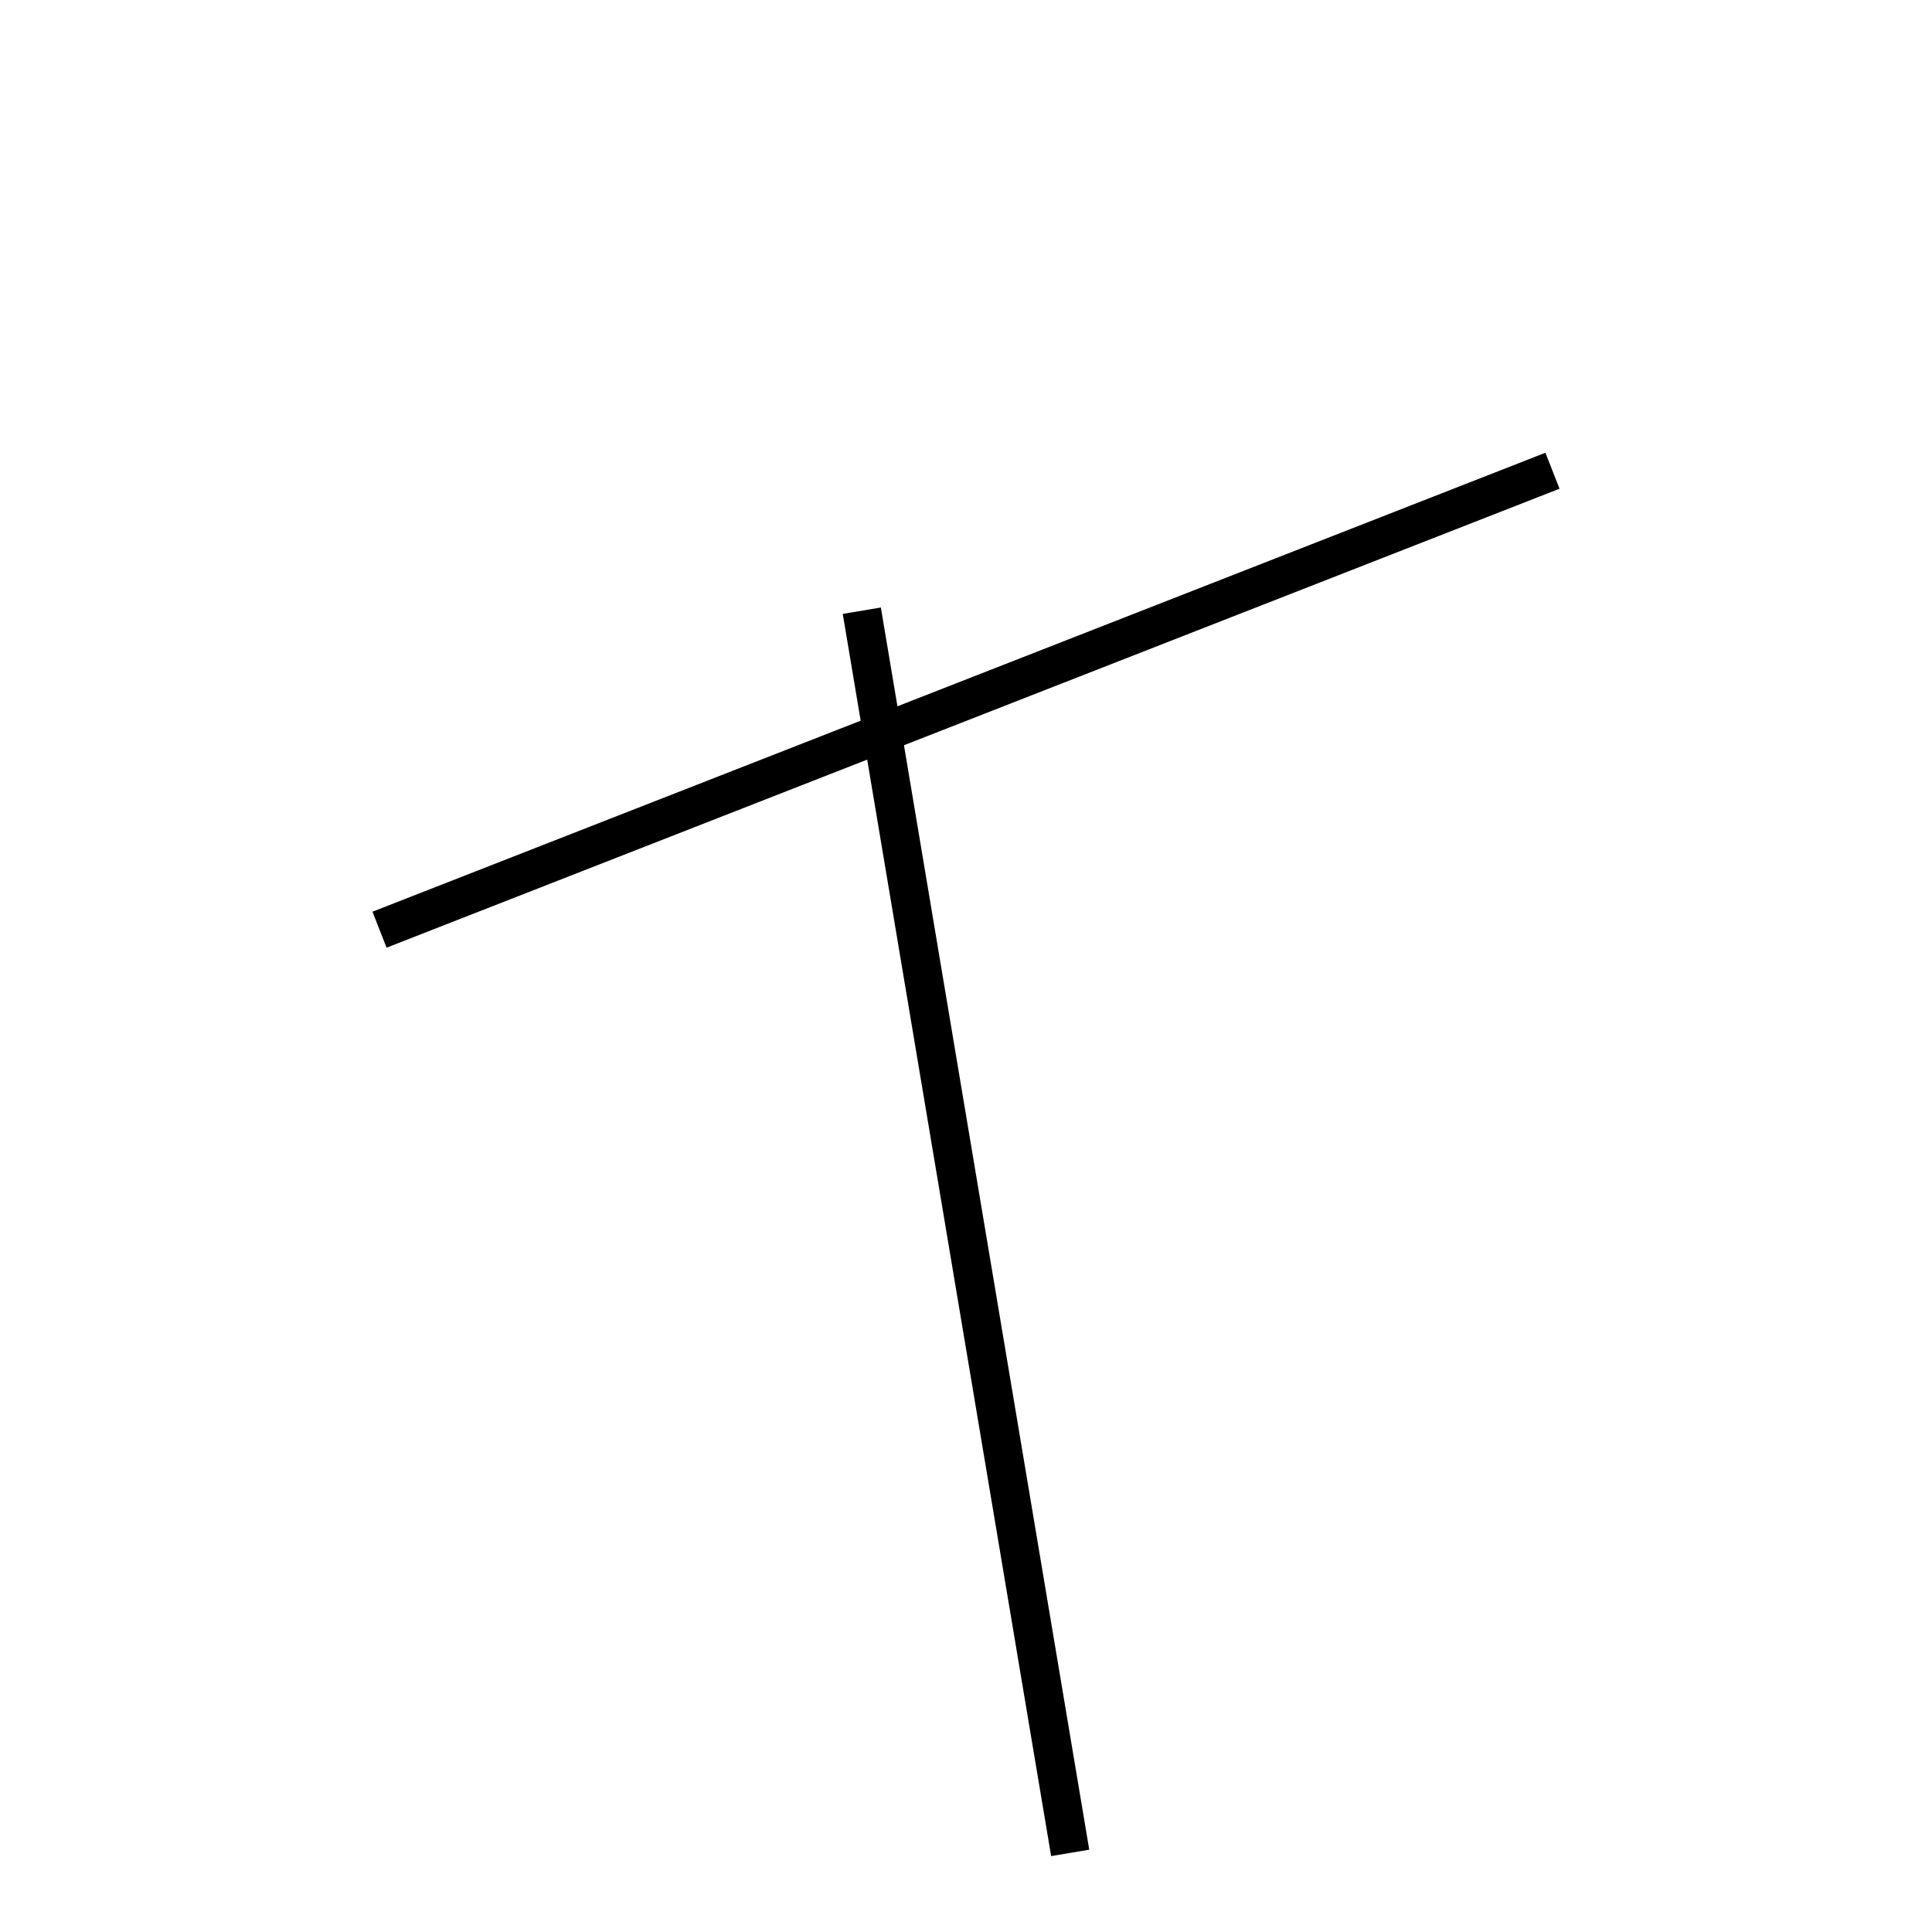 <!-- Este archivo es creado automaticamente por el generador de contenido del programa contornos version 1.1. Este elementos es el numero 253 de la serie 100 -->
<svg xmlns="http://www.w3.org/2000/svg" height="100" width="100">
<line x1="44.607" y1="31.61" x2="55.393" y2="95.905" stroke-width="2" stroke="black" />
<line x1="19.644" y1="48.121" x2="80.356" y2="24.365" stroke-width="2" stroke="black" />
</svg>
